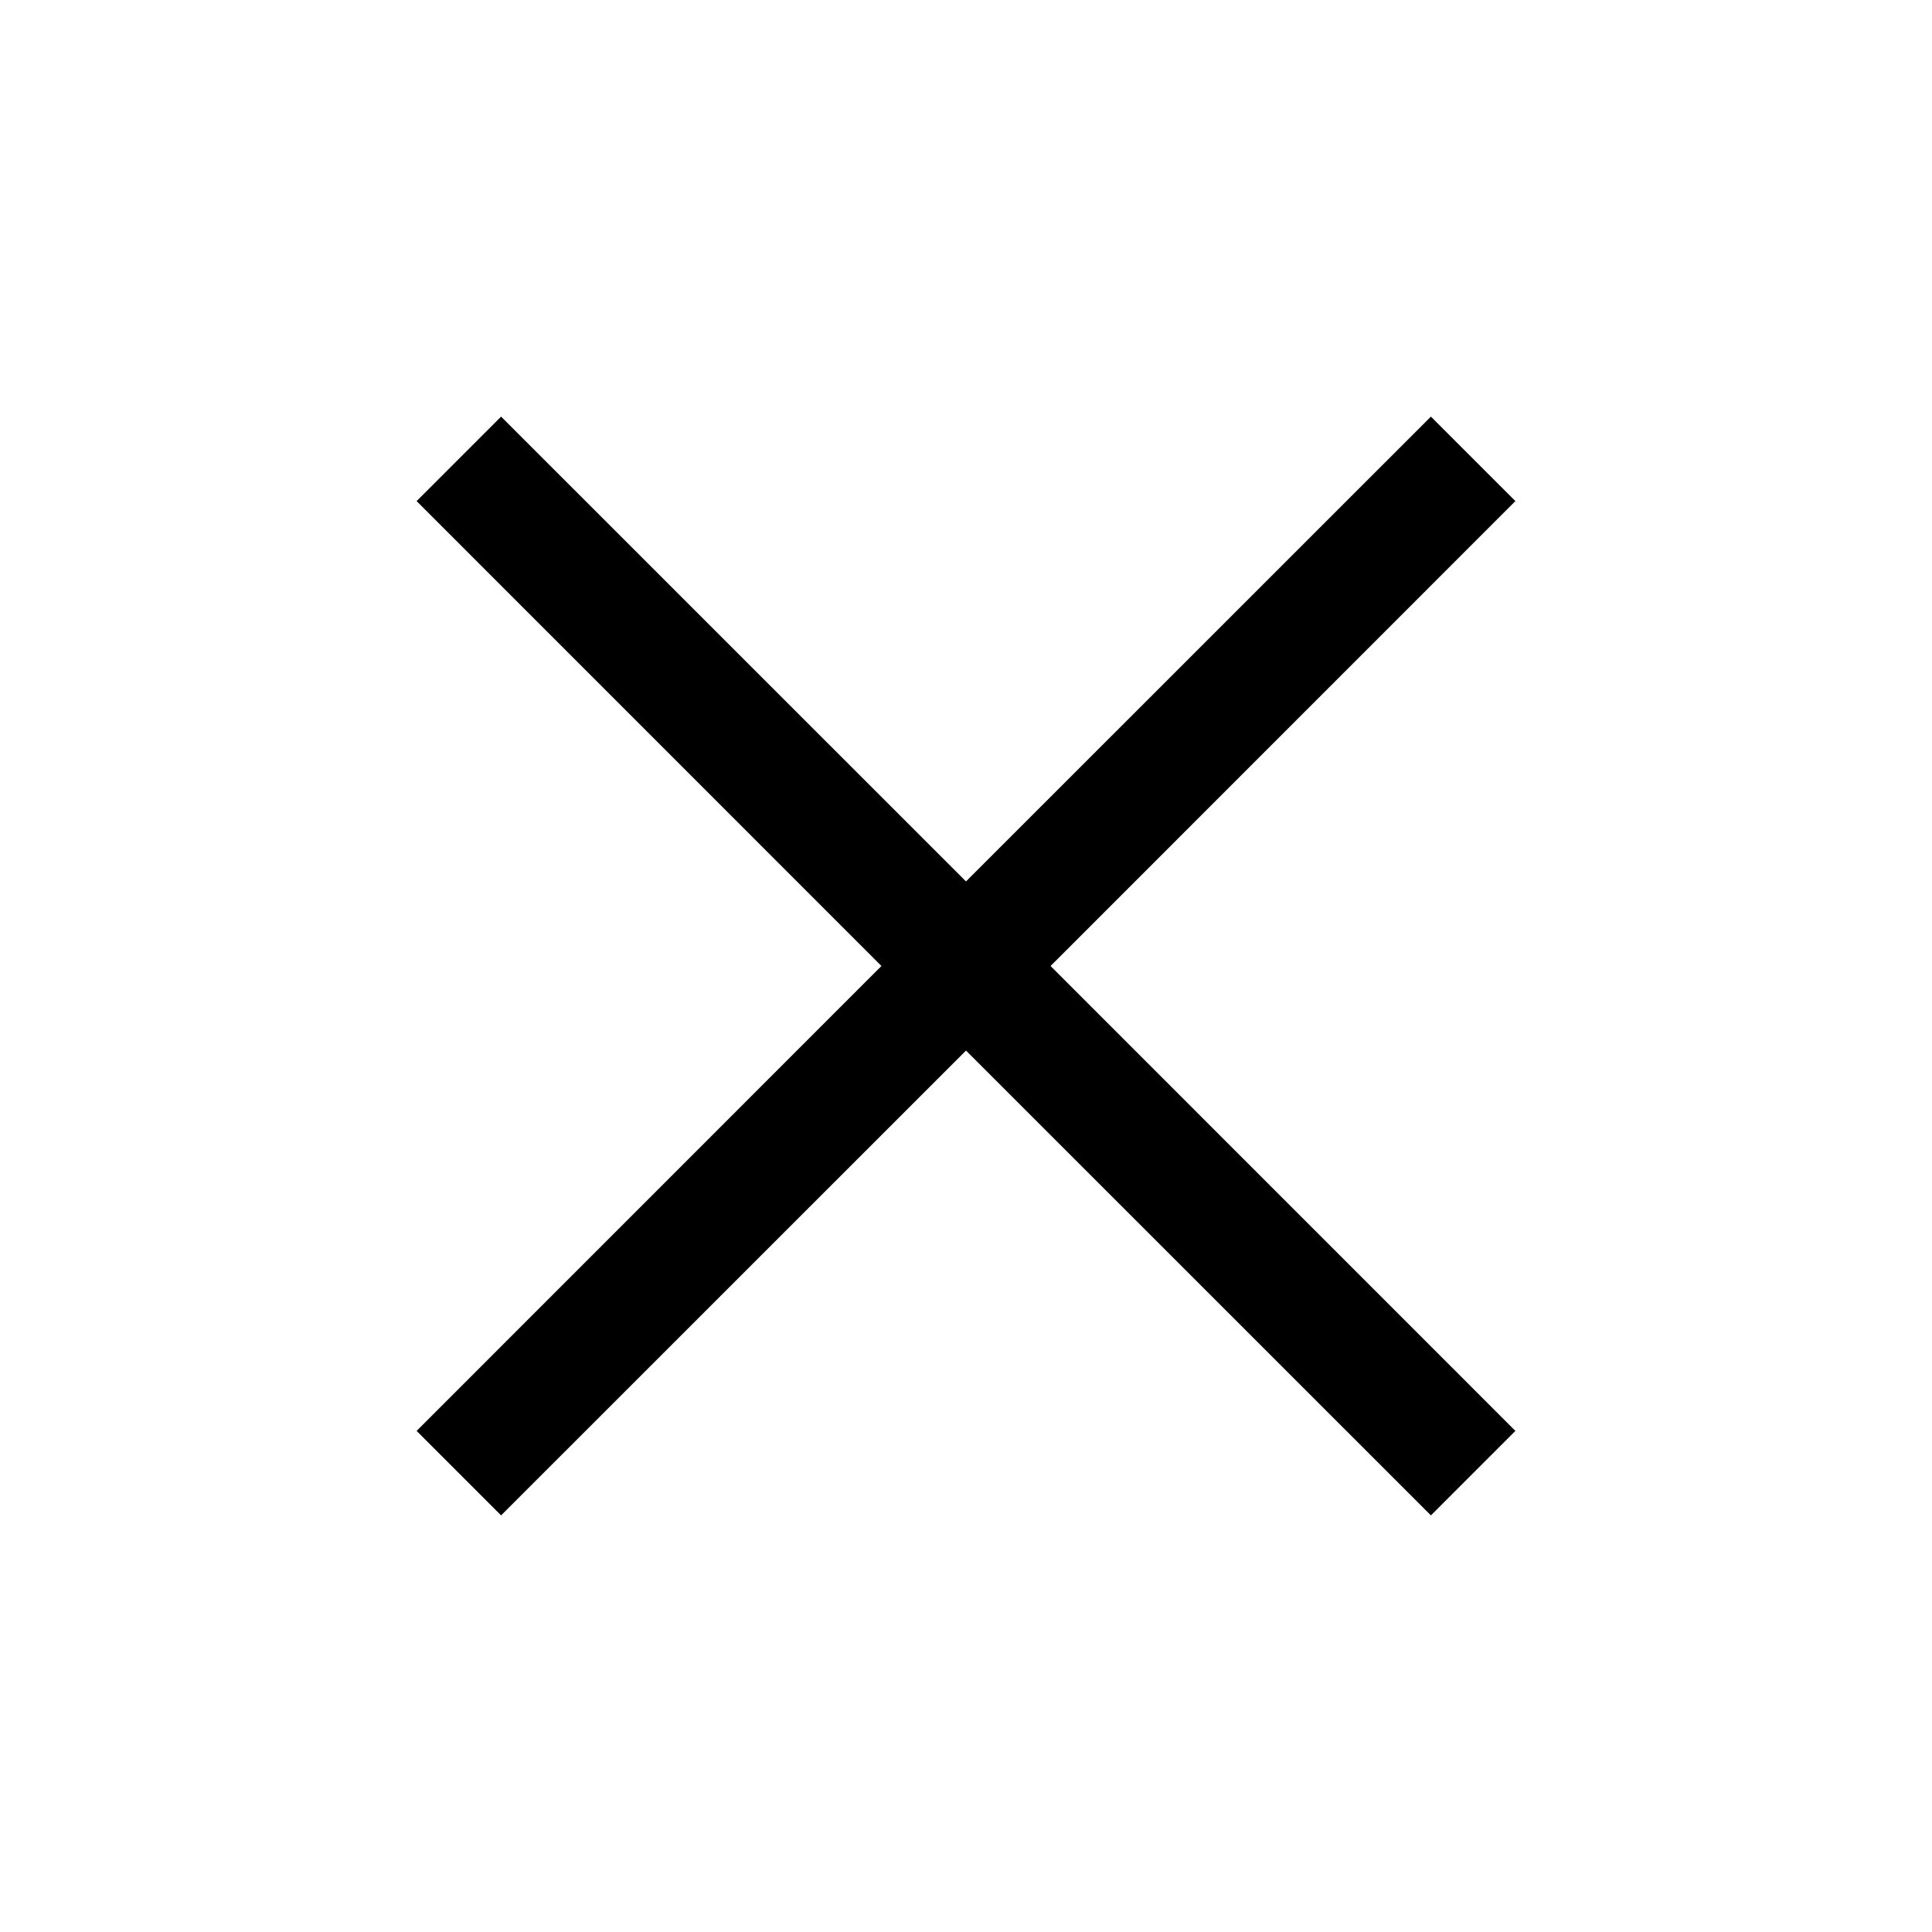 <svg xmlns="http://www.w3.org/2000/svg" width="22" height="22" fill="none" viewBox="0 0 22 22">
  <path fill="#000" d="m5.706 17.256-.962-.962L10.037 11 4.744 5.706l.962-.962L11 10.037l5.294-5.293.962.962L11.963 11l5.293 5.294-.962.962L11 11.963l-5.294 5.293Z"/>
</svg>
